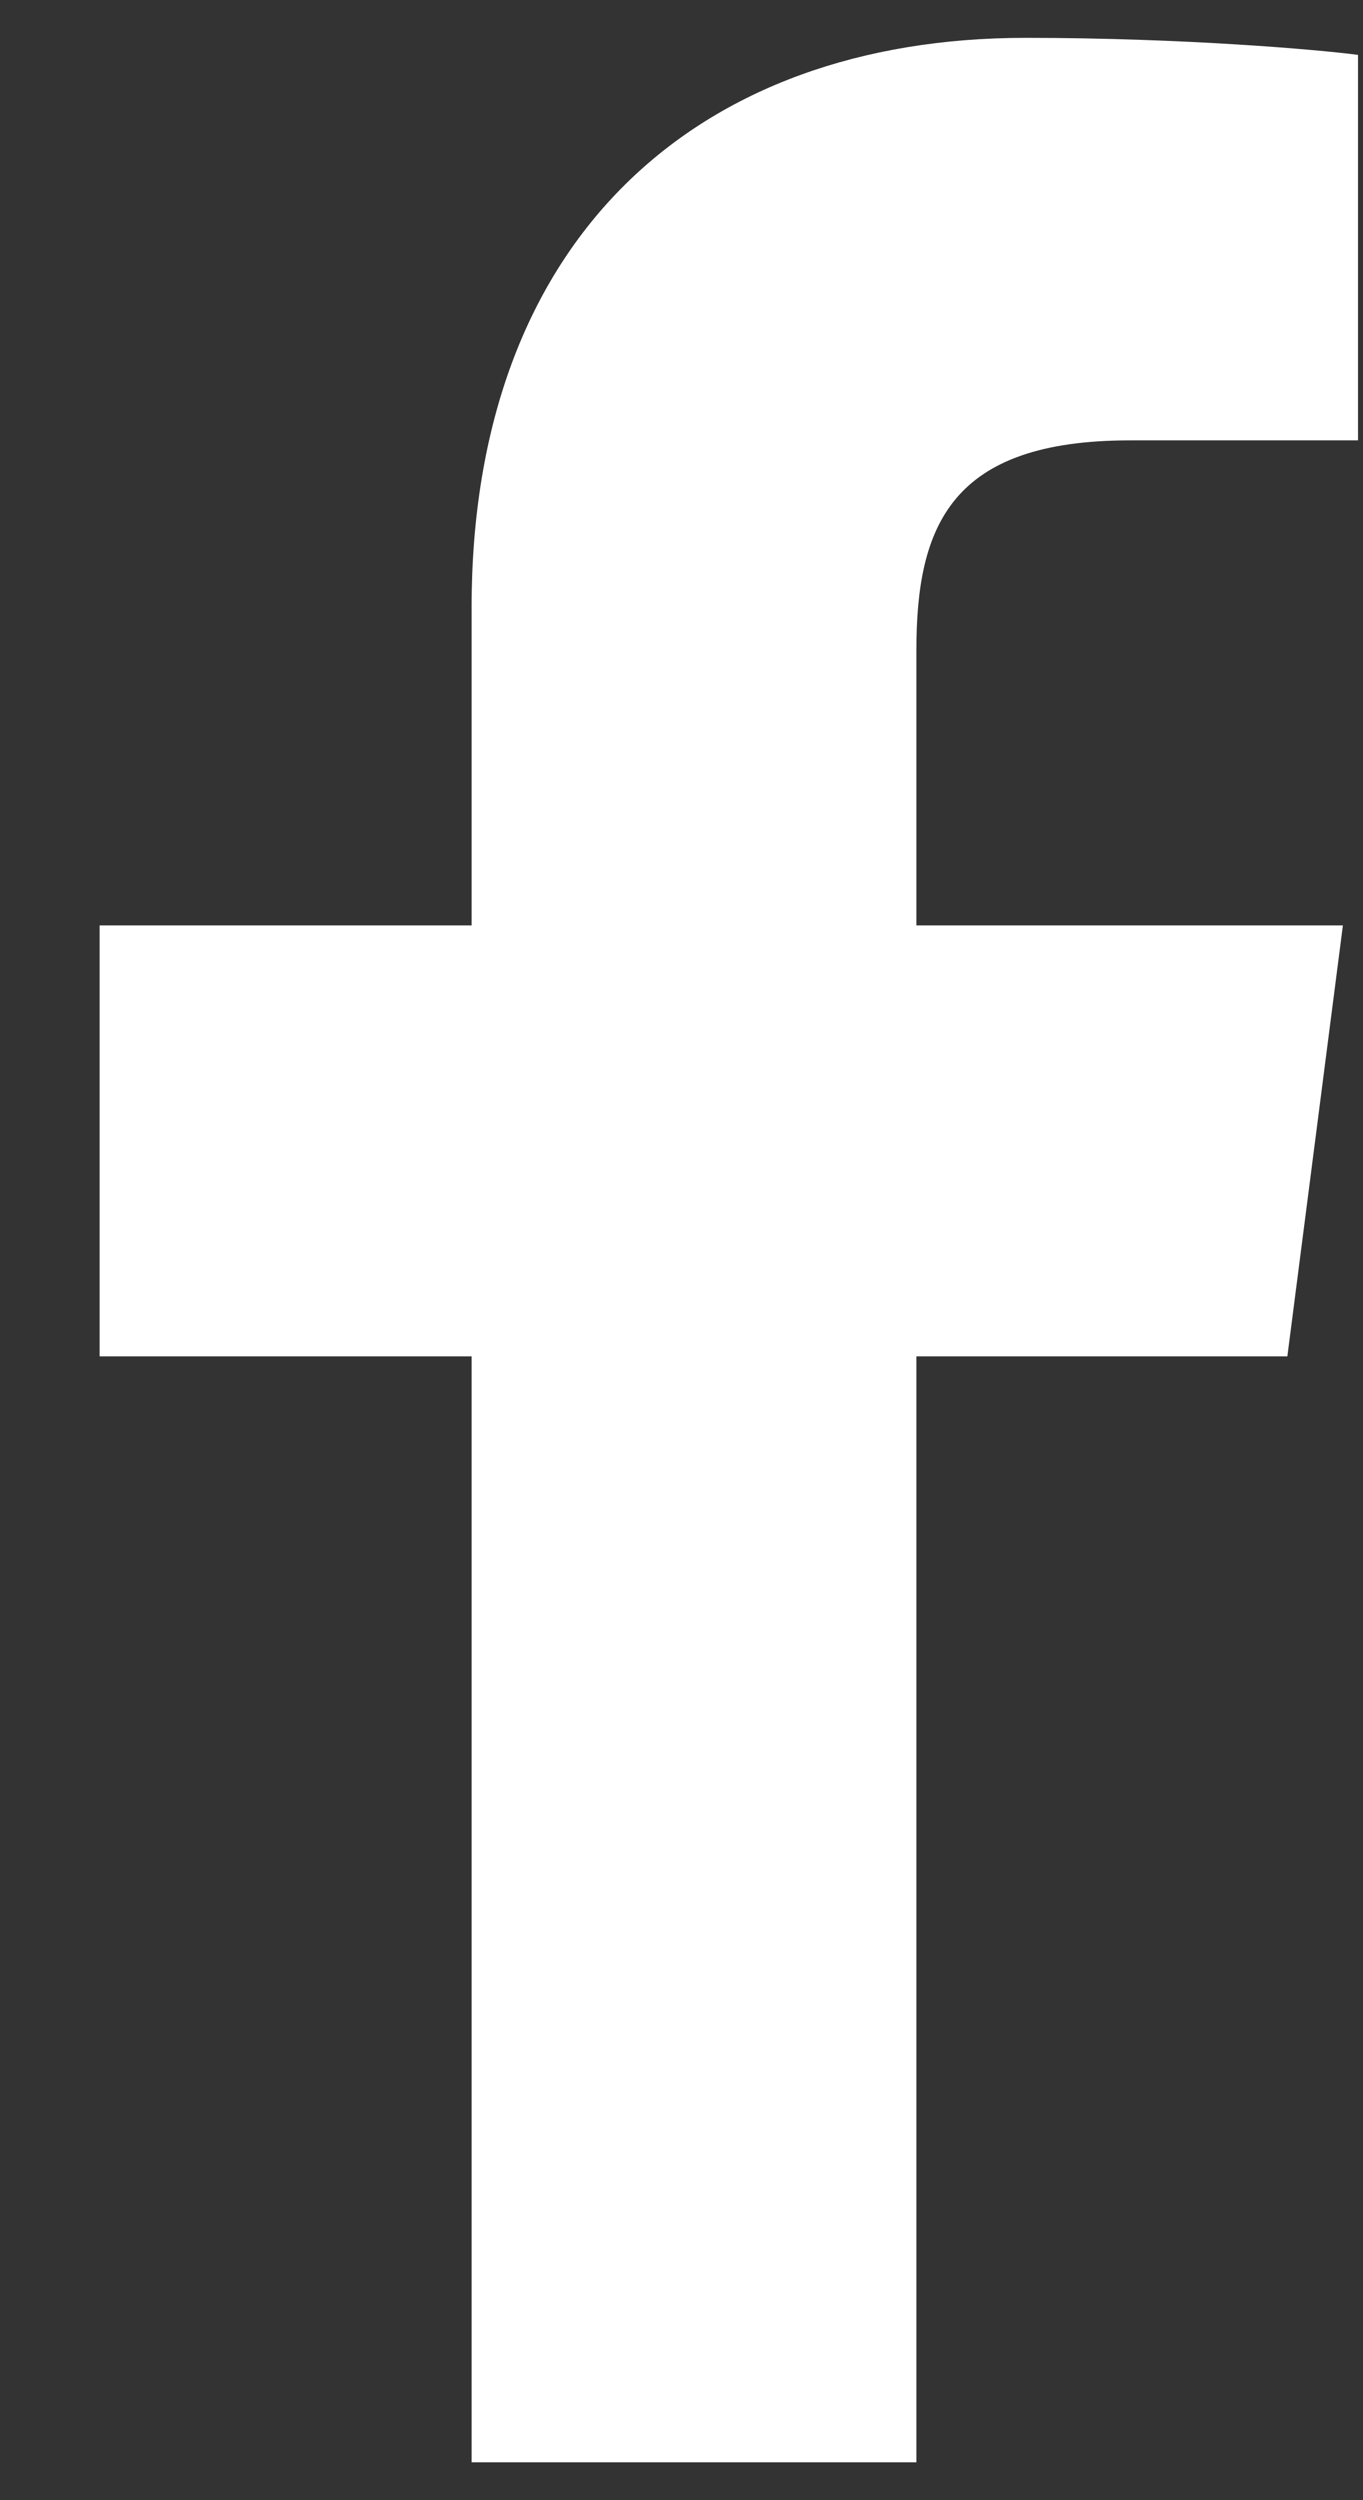 <svg width="12" height="22" viewBox="0 0 12 22" fill="none" xmlns="http://www.w3.org/2000/svg">
<rect x="0" y="0" width="12" height="22" fill="#333333" stroke="none"/>
<path d="M8.068 21.667V11.935H11.334L11.823 8.143H8.068V5.722C8.068 4.624 8.373 3.875 9.948 3.875L11.956 3.875V0.483C11.608 0.437 10.416 0.333 9.029 0.333C6.134 0.333 4.152 2.101 4.152 5.346V8.143H0.877V11.935H4.152V21.667L8.068 21.667Z" fill="white"/>
</svg>
